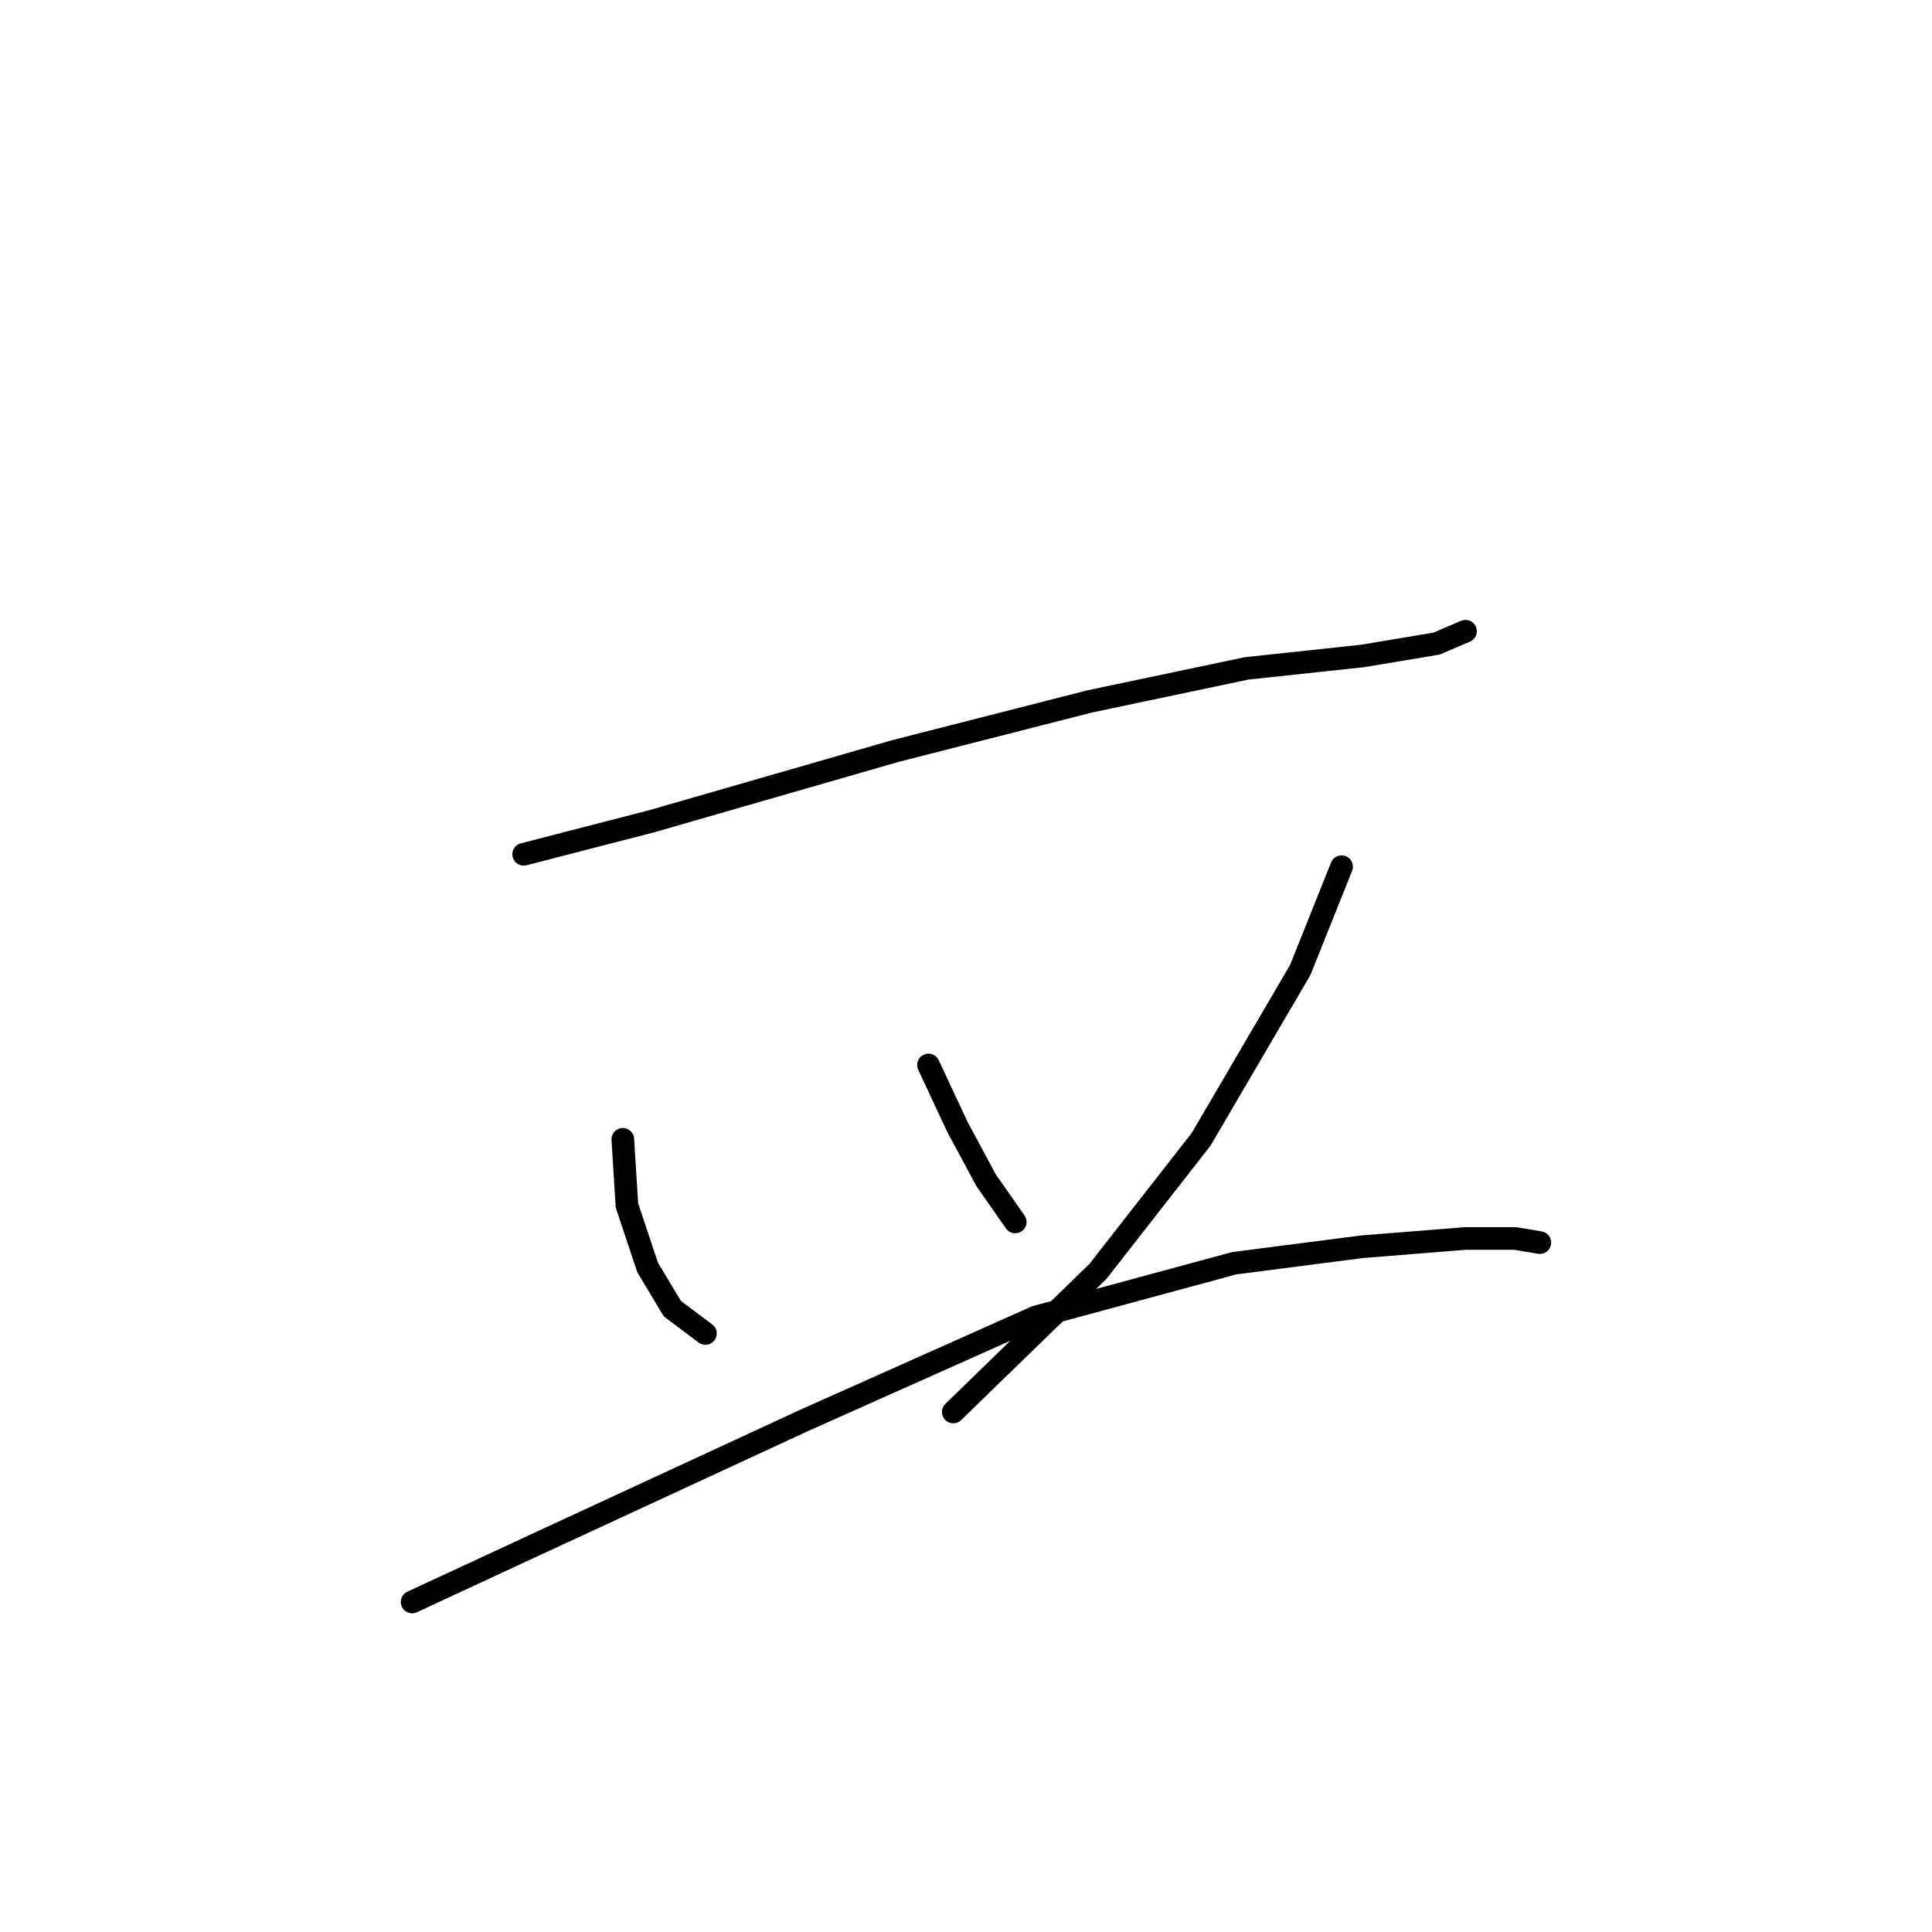 <?xml version="1.0" standalone="no"?>
    <svg width="256" height="256" xmlns="http://www.w3.org/2000/svg" version="1.1">
    <polyline stroke="black" stroke-width="3" stroke-linecap="round" fill="transparent" stroke-linejoin="round" points="69.388 113.198 86.356 108.819 118.65 99.514 144.376 92.945 165.176 88.566 180.502 86.924 190.355 85.282 194.186 83.64 194.186 83.64 " />
        <polyline stroke="black" stroke-width="3" stroke-linecap="round" fill="transparent" stroke-linejoin="round" points="82.525 150.966 83.072 159.724 85.809 167.934 89.093 173.408 93.472 176.692 93.472 176.692 " />
        <polyline stroke="black" stroke-width="3" stroke-linecap="round" fill="transparent" stroke-linejoin="round" points="123.029 141.113 126.861 149.324 130.692 156.439 134.524 161.913 134.524 161.913 " />
        <polyline stroke="black" stroke-width="3" stroke-linecap="round" fill="transparent" stroke-linejoin="round" points="177.766 114.84 172.292 128.524 159.155 150.966 145.471 168.481 126.313 187.092 126.313 187.092 " />
        <polyline stroke="black" stroke-width="3" stroke-linecap="round" fill="transparent" stroke-linejoin="round" points="54.609 212.27 69.935 205.155 106.608 188.186 137.261 174.502 163.534 167.387 180.502 165.197 194.186 164.102 200.755 164.102 204.039 164.65 204.039 164.65 " />
        </svg>